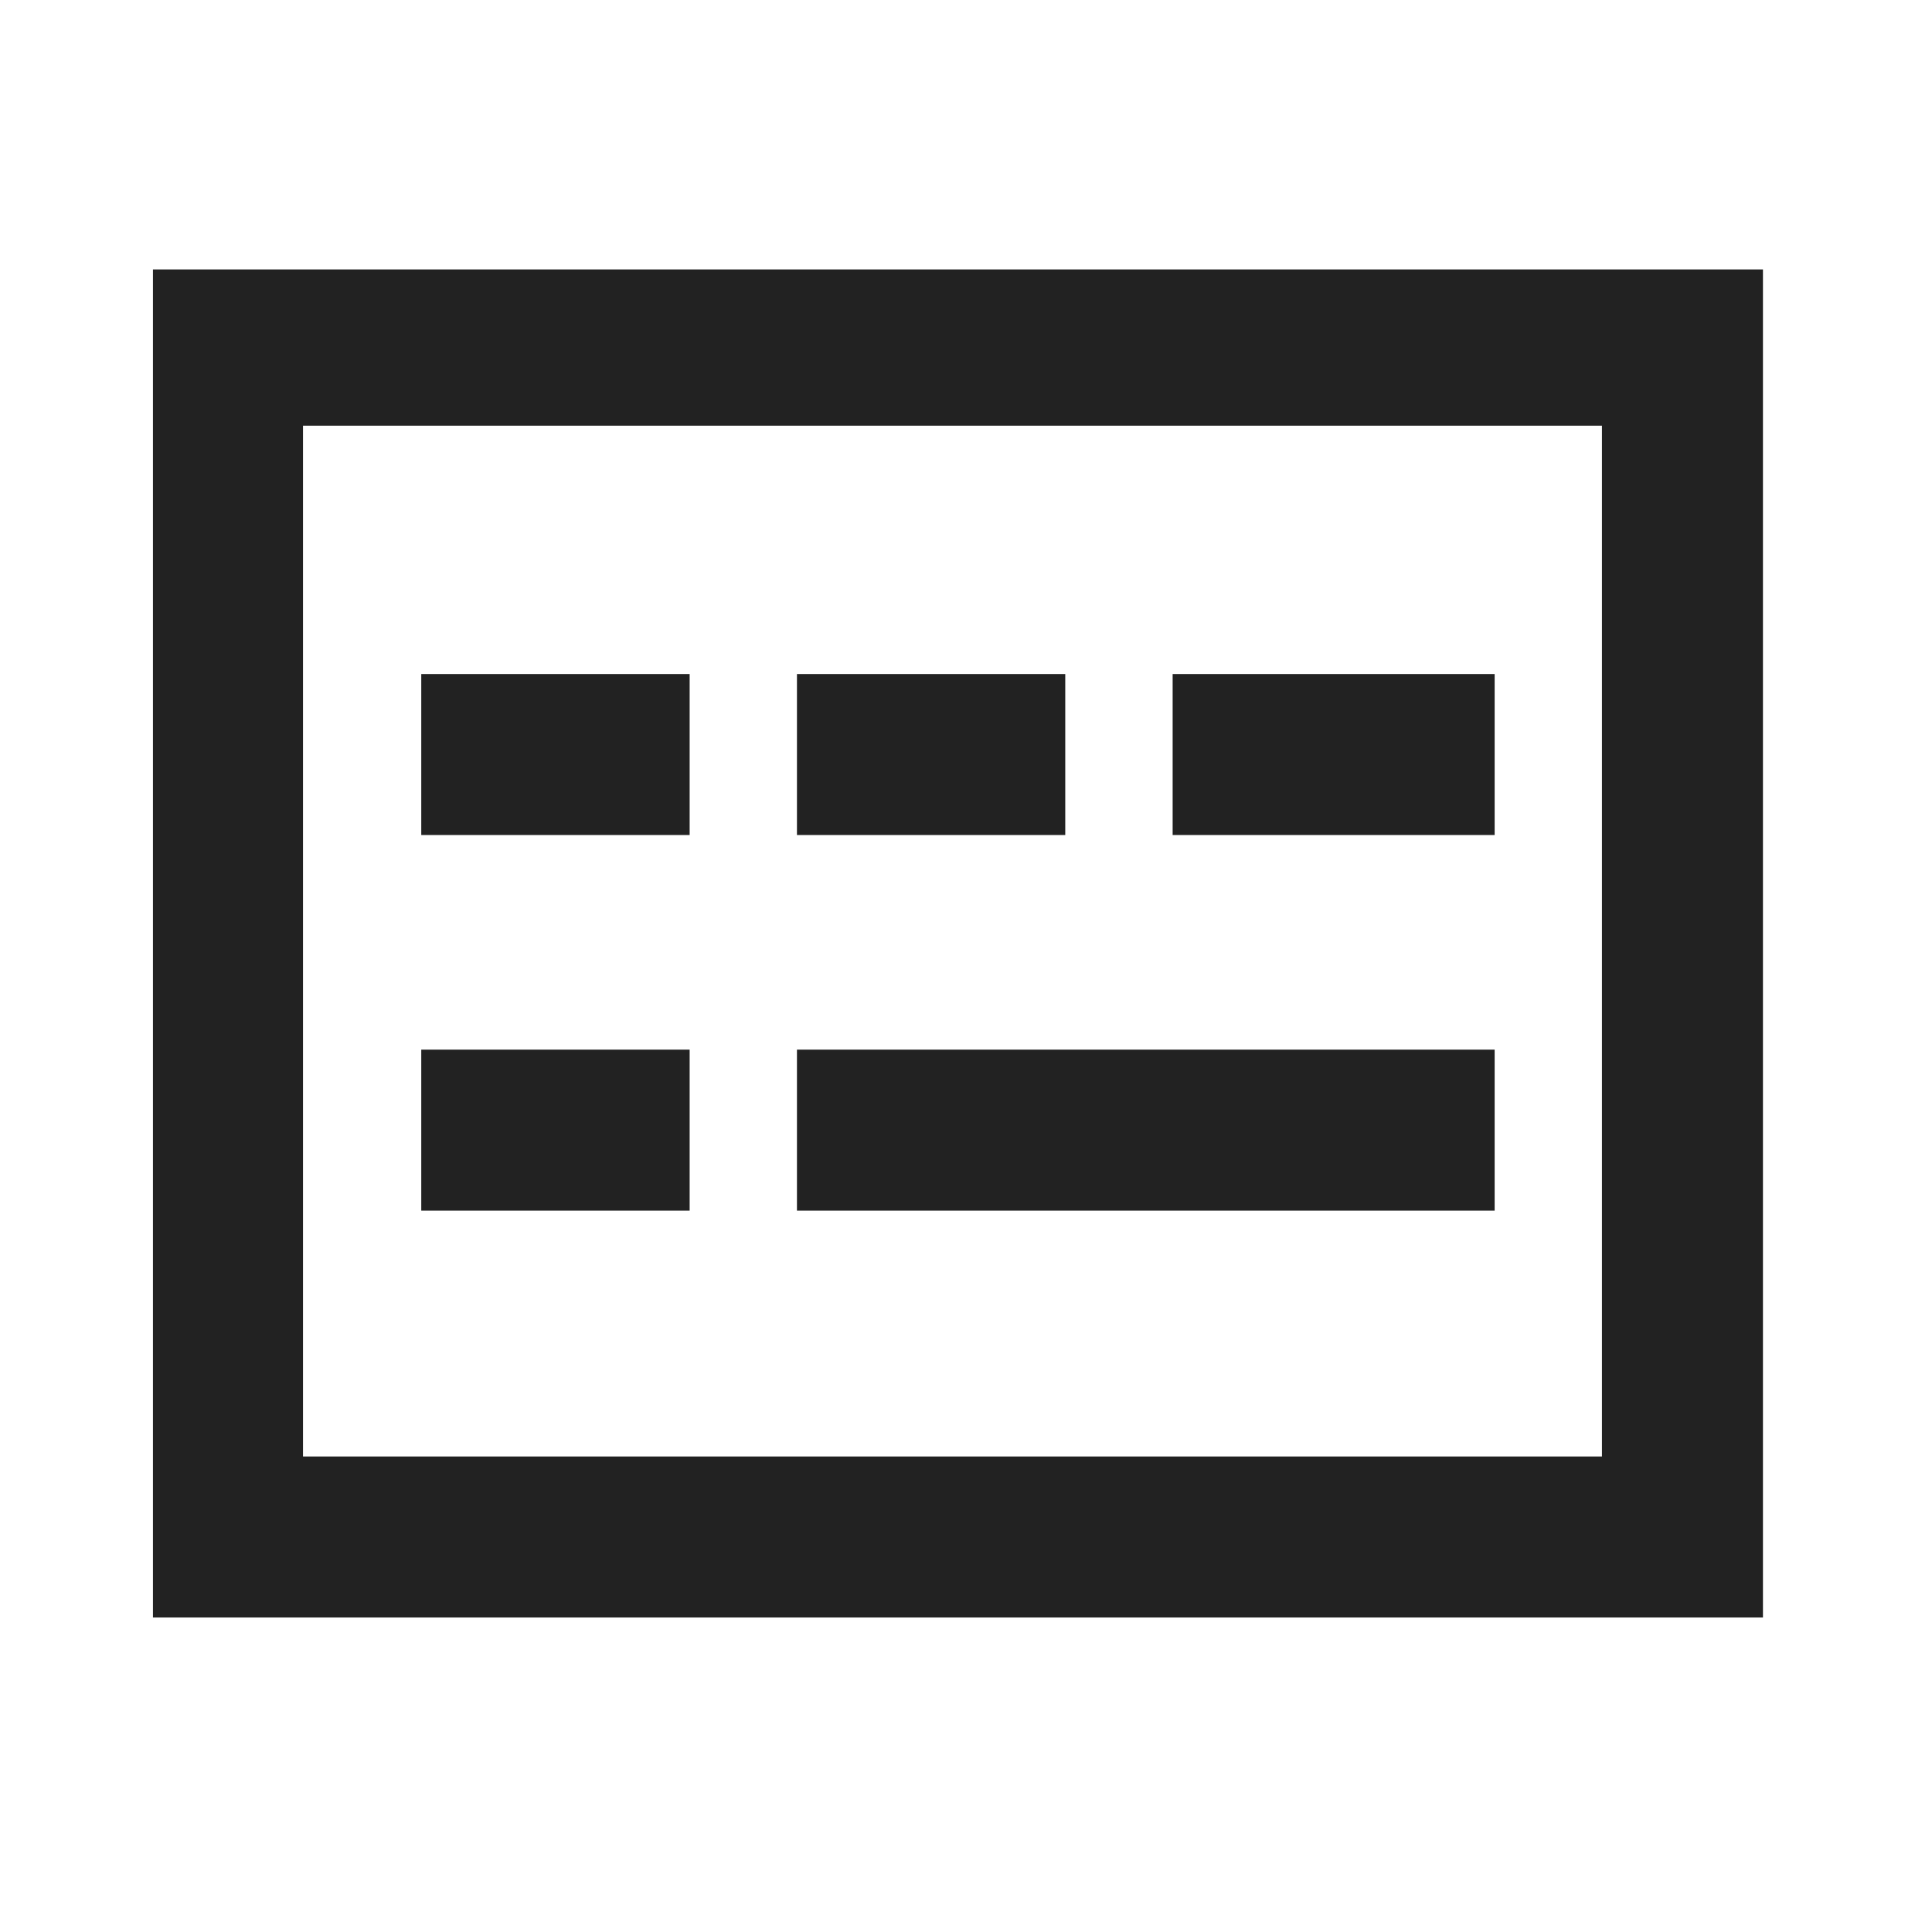 <?xml version="1.0" encoding="UTF-8"?>
<svg width="24px" height="24px" viewBox="0 0 24 24" version="1.1" xmlns="http://www.w3.org/2000/svg" xmlns:xlink="http://www.w3.org/1999/xlink">
    <title>icon_Jianpan_24x24</title>
    <g id="页面-3" stroke="none" stroke-width="1" fill="none" fill-rule="evenodd">
        <g id="写评论-已输入" transform="translate(-28, -407)">
            <g id="icon_Jianpan_24x24" transform="translate(28, 407)">
                <rect id="矩形" fill-opacity="0" fill="#D8D8D8" x="0" y="0" width="24" height="24"></rect>
                <path d="M21.9,3.347 L21.9,20.093 L1.9,20.093 L1.9,3.347 L21.9,3.347 Z M19.9,5.288 L3.764,5.288 L3.764,18.093 L19.9,18.093 L19.9,5.288 Z M18.567,13.039 L18.567,15.039 L9.9,15.039 L9.9,13.039 L18.567,13.039 Z M8.567,13.039 L8.567,15.039 L5.233,15.039 L5.233,13.039 L8.567,13.039 Z M8.567,8.373 L8.567,10.373 L5.233,10.373 L5.233,8.373 L8.567,8.373 Z M13.233,8.373 L13.233,10.373 L9.9,10.373 L9.9,8.373 L13.233,8.373 Z M18.567,8.373 L18.567,10.373 L14.567,10.373 L14.567,8.373 L18.567,8.373 Z" id="形状结合" fill="#222222" fill-rule="nonzero"></path>
            </g>
        </g>
    </g>
</svg>